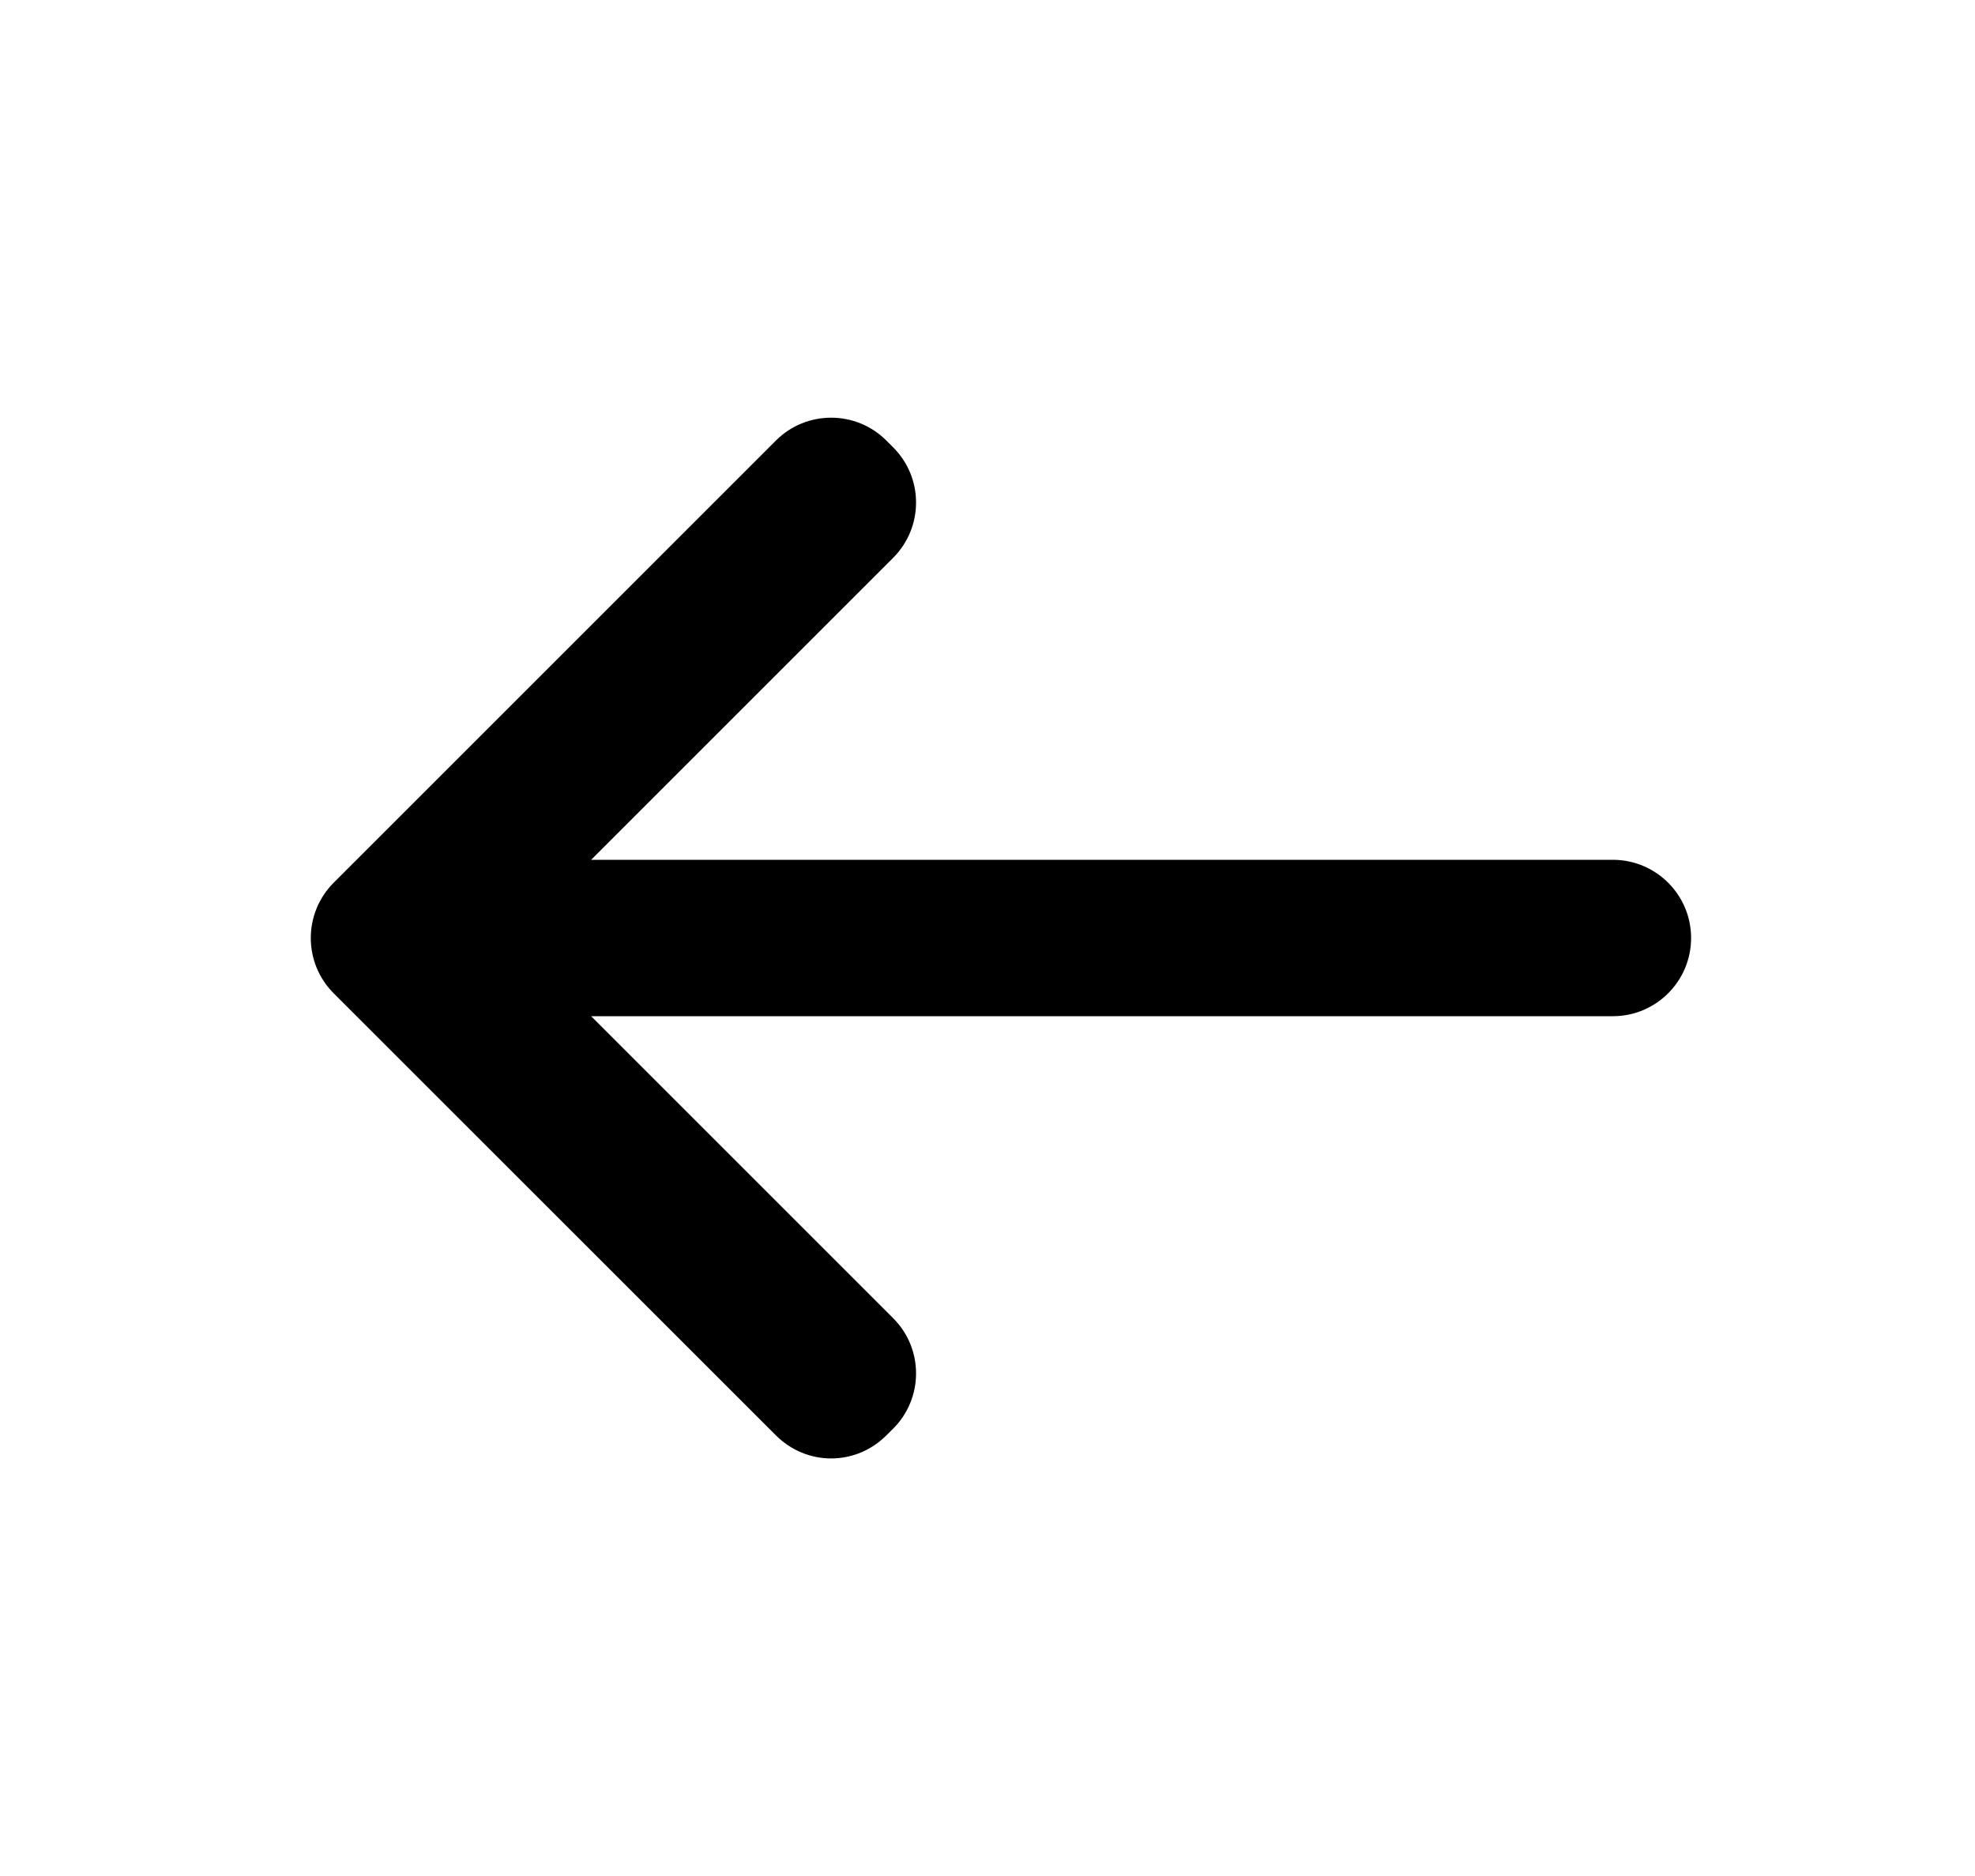 <svg width="20" height="19" viewBox="0 0 20 19" fill="none" xmlns="http://www.w3.org/2000/svg">
<path d="M8.417 14.771C8.619 14.771 8.822 14.692 8.976 14.537L9.044 14.47C9.354 14.16 9.354 13.659 9.044 13.35L5.986 10.292L16.333 10.292C16.77 10.292 17.125 9.937 17.125 9.5C17.125 9.063 16.77 8.708 16.333 8.708L5.986 8.708L9.044 5.65C9.354 5.34 9.354 4.839 9.044 4.53L8.976 4.462C8.667 4.153 8.166 4.153 7.857 4.462L3.379 8.94C3.07 9.25 3.07 9.751 3.379 10.06L7.857 14.537C8.012 14.692 8.214 14.771 8.417 14.771Z" fill="black"/>
</svg>
